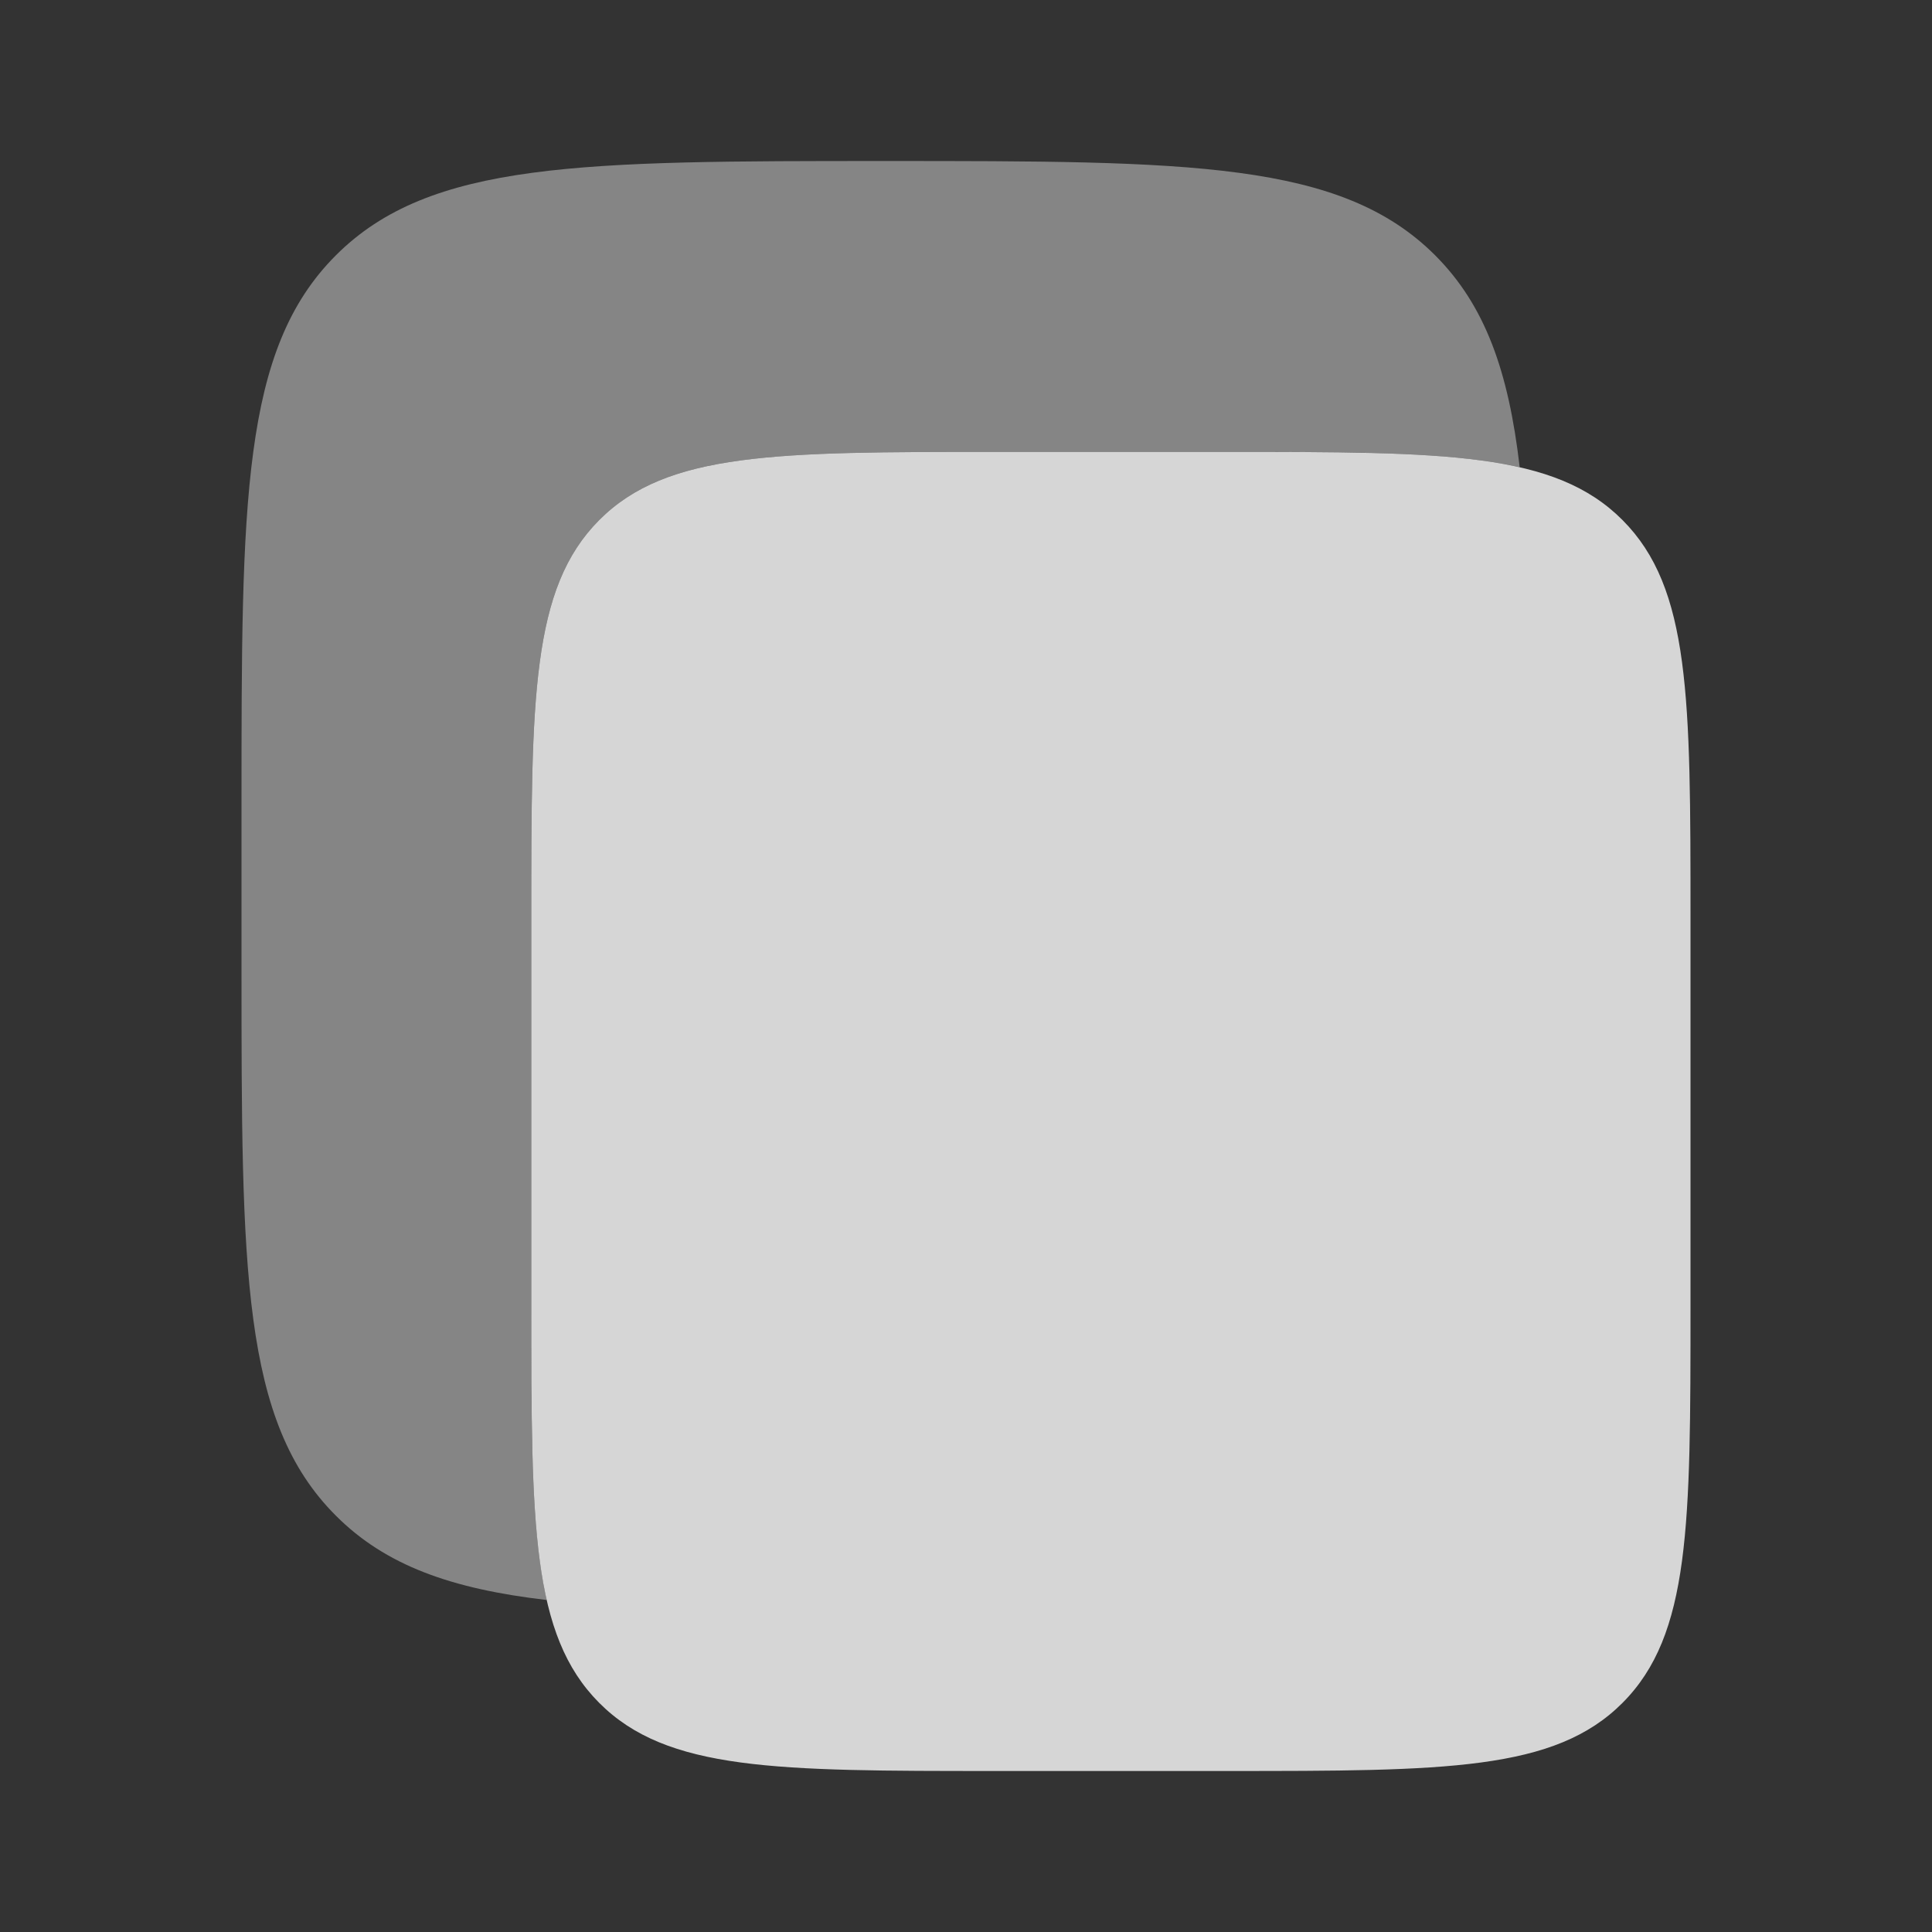 <svg width="56" height="56" viewBox="0 0 56 56" fill="none" xmlns="http://www.w3.org/2000/svg">
<rect x="0" y="0" width="56" height="56" fill="#333333" stroke="none"/>
<path d="M15.4 26.593C15.4 20.232 15.4 17.052 17.367 15.076C19.336 13.099 22.503 13.099 28.84 13.099H35.56C41.895 13.099 45.064 13.099 47.031 15.076C49 17.052 49 20.232 49 26.593V37.84C49 44.2 49 47.381 47.031 49.357C45.064 51.333 41.895 51.333 35.56 51.333H28.84C22.503 51.333 19.336 51.333 17.367 49.357C15.4 47.381 15.4 44.2 15.4 37.84V26.593Z" fill="white" fill-opacity="0.8"/>
<path opacity="0.5" d="M9.735 7.401C7 10.134 7 14.534 7 23.333V28C7 36.799 7 41.2 9.735 43.932C11.174 45.374 13.078 46.055 15.848 46.377C15.4 44.417 15.4 41.72 15.4 37.837V26.593C15.4 20.232 15.4 17.052 17.367 15.076C19.336 13.099 22.503 13.099 28.84 13.099H35.56C39.415 13.099 42.093 13.099 44.049 13.543C43.727 10.759 43.045 8.848 41.599 7.401C38.866 4.667 34.466 4.667 25.667 4.667C16.868 4.667 12.467 4.667 9.735 7.401Z" fill="white" fill-opacity="0.8"/>
</svg>
